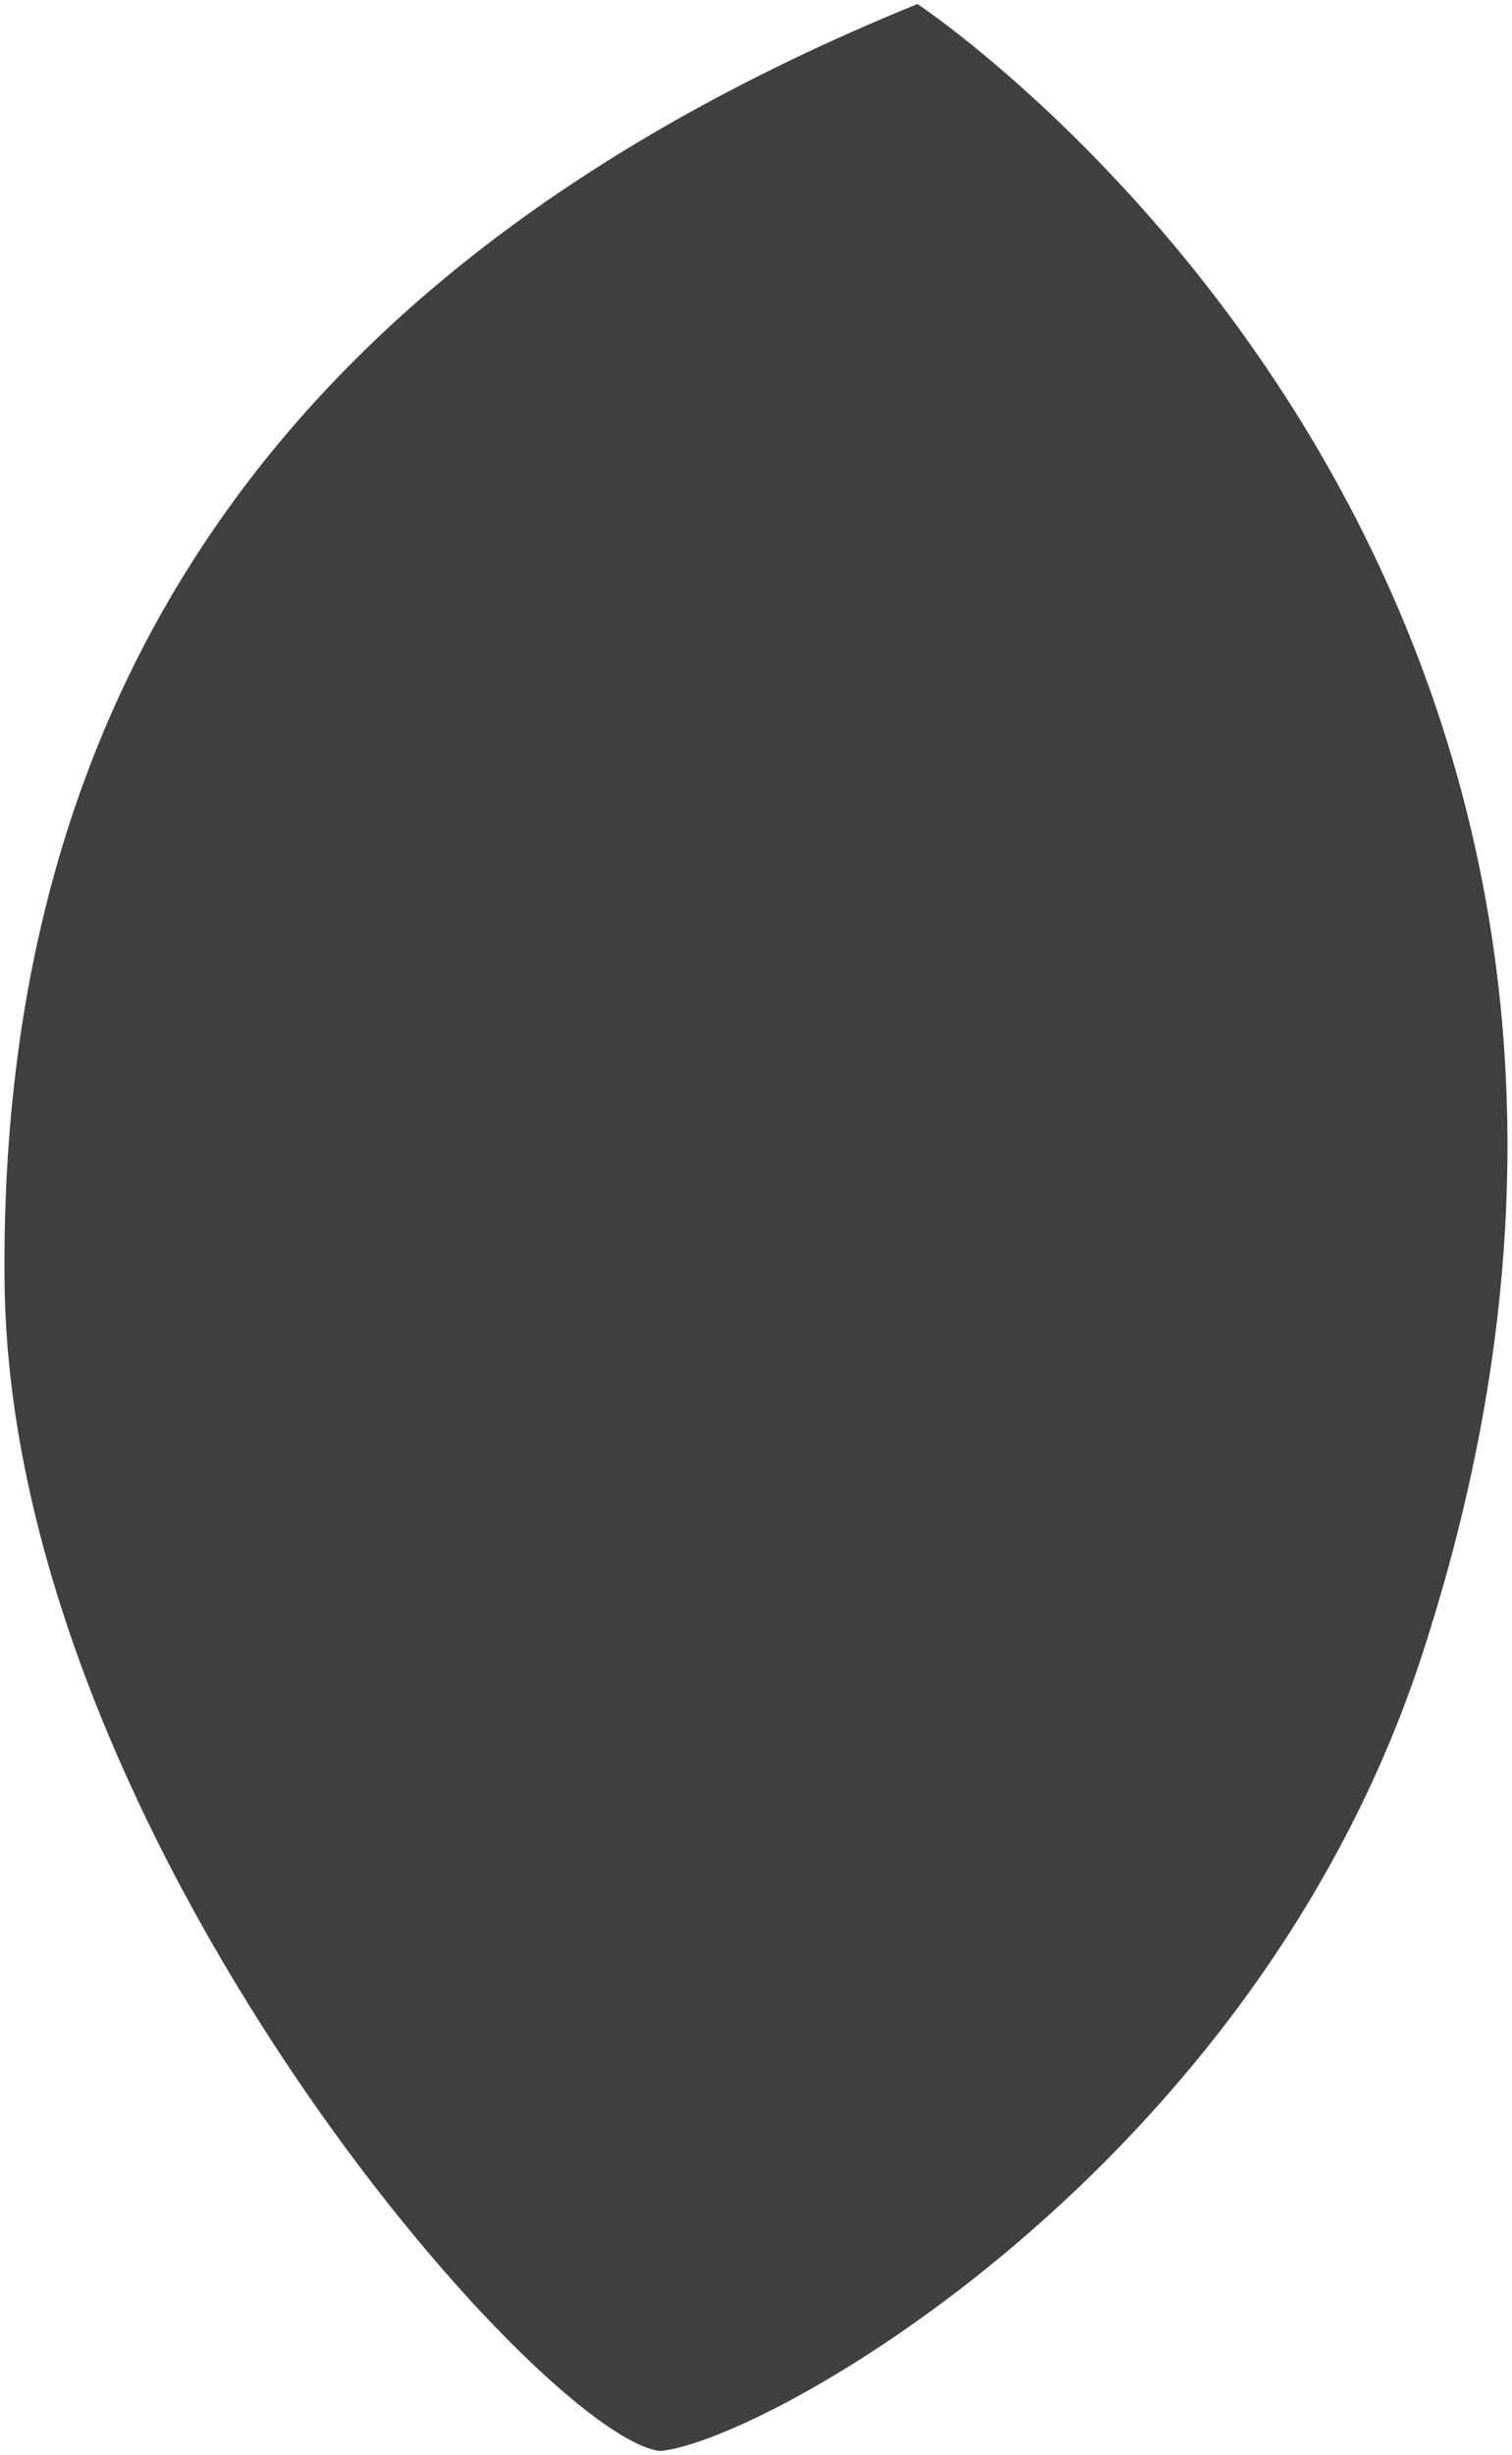 <?xml version="1.0" encoding="utf-8"?>
<!-- Generator: Adobe Illustrator 23.0.4, SVG Export Plug-In . SVG Version: 6.00 Build 0)  -->
<svg version="1.1" id="Layer_1" xmlns="http://www.w3.org/2000/svg" xmlns:xlink="http://www.w3.org/1999/xlink" x="0px" y="0px"
	 viewBox="0 0 530 860" style="enable-background:new 0 0 530 860;" xml:space="preserve">
<style type="text/css">
	.st0{fill:#40403F;}
</style>
<path class="st0" d="M321.6,1.4c0,0,300.6,198.9,177,578c-59,181-230.3,275.9-267.2,279.3c-41.9-5-227.7-216-229.8-409.3
	C-0.7,236.4,105.6,89.4,321.6,1.4z"/>
</svg>
